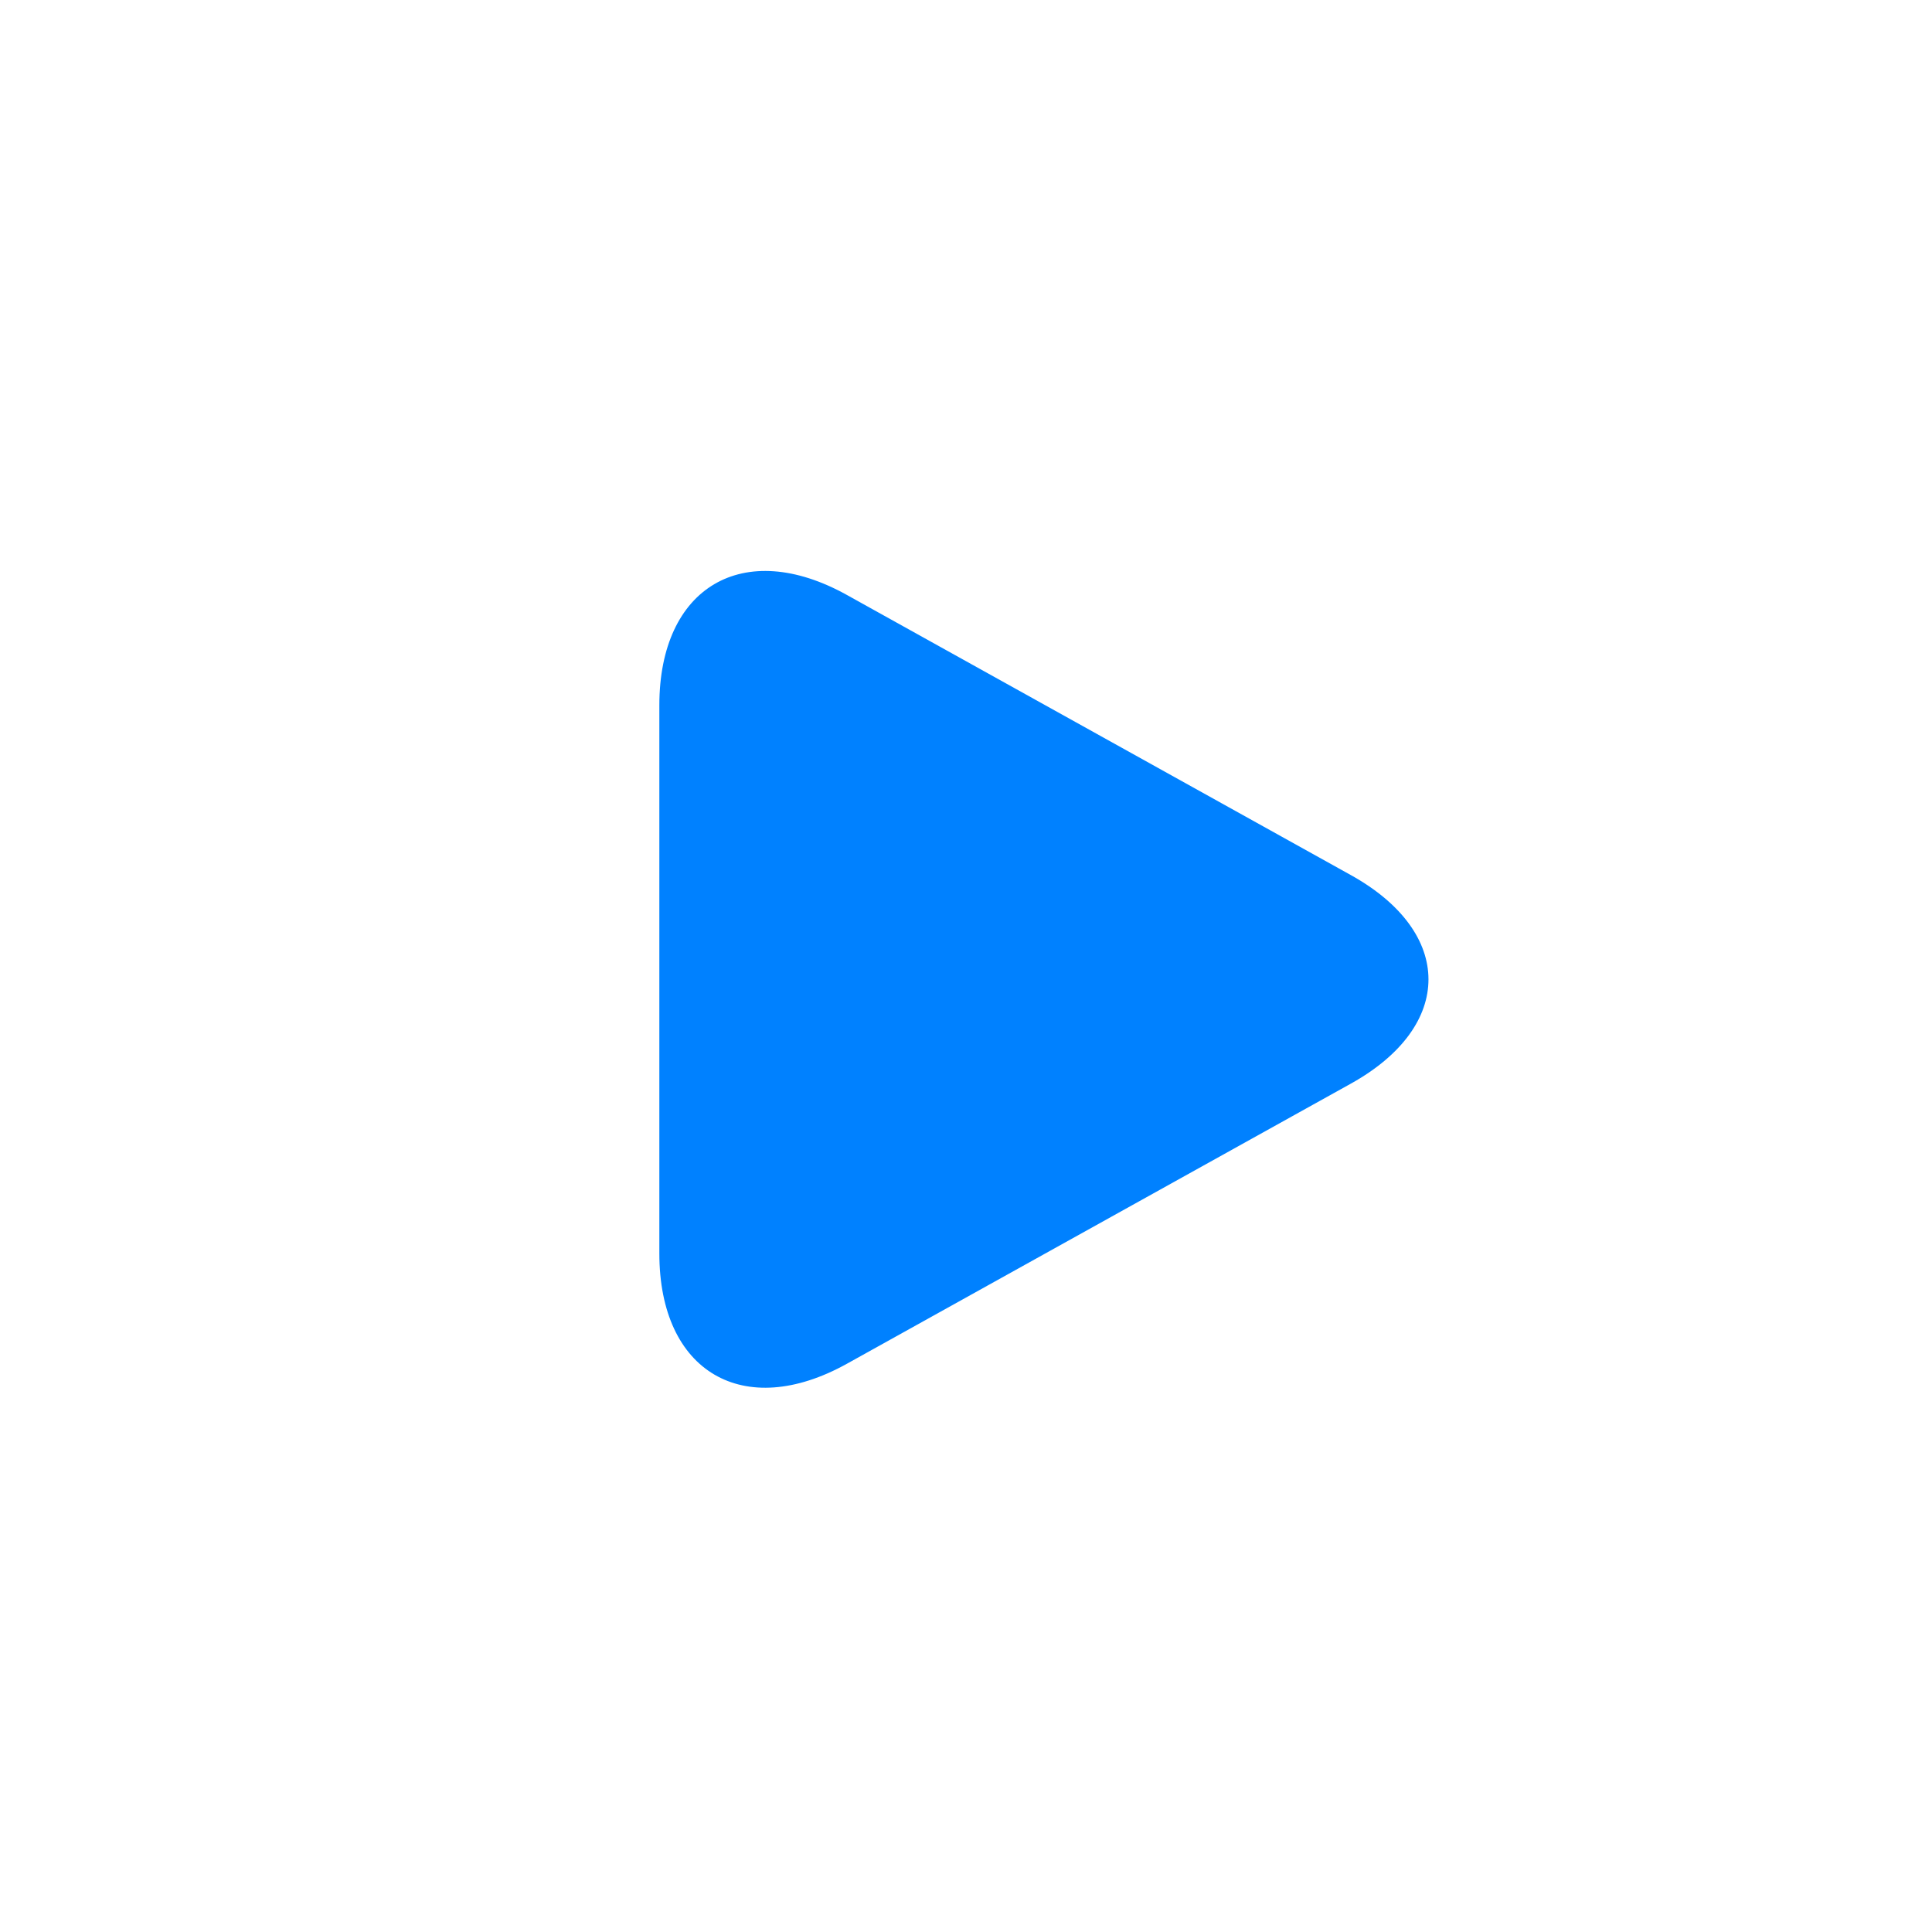 <?xml version="1.0" encoding="UTF-8"?>
<svg width="36px" height="36px" viewBox="0 0 36 36" version="1.1" xmlns="http://www.w3.org/2000/svg" xmlns:xlink="http://www.w3.org/1999/xlink">
    <!-- Generator: Sketch 56.2 (81672) - https://sketch.com -->
    <title>play_press</title>
    <desc>Created with Sketch.</desc>
    <g id="页面-1" stroke="none" stroke-width="1" fill="none" fill-rule="evenodd">
        <g id="按钮规范" transform="translate(-561, -538)" fill="#0081FF">
            <g id="编组备份-2" transform="translate(519, 531)">
                <g id="play_normal" transform="translate(40, 5)">
                    <g id="编组-6" transform="translate(2, 2)">
                        <g id="Group-3" transform="translate(11.381, 9.143)">
                            <path d="M4.399,1.943 C2.469,0.87 0.905,1.797 0.905,3.997 L0.905,14.215 C0.905,16.422 2.475,17.338 4.399,16.269 L13.792,11.048 C15.721,9.975 15.715,8.233 13.792,7.164 L4.399,1.943 Z" id="polygon51-5"></path>
                        </g>
                    </g>
                </g>
            </g>
        </g>
    </g>
</svg>